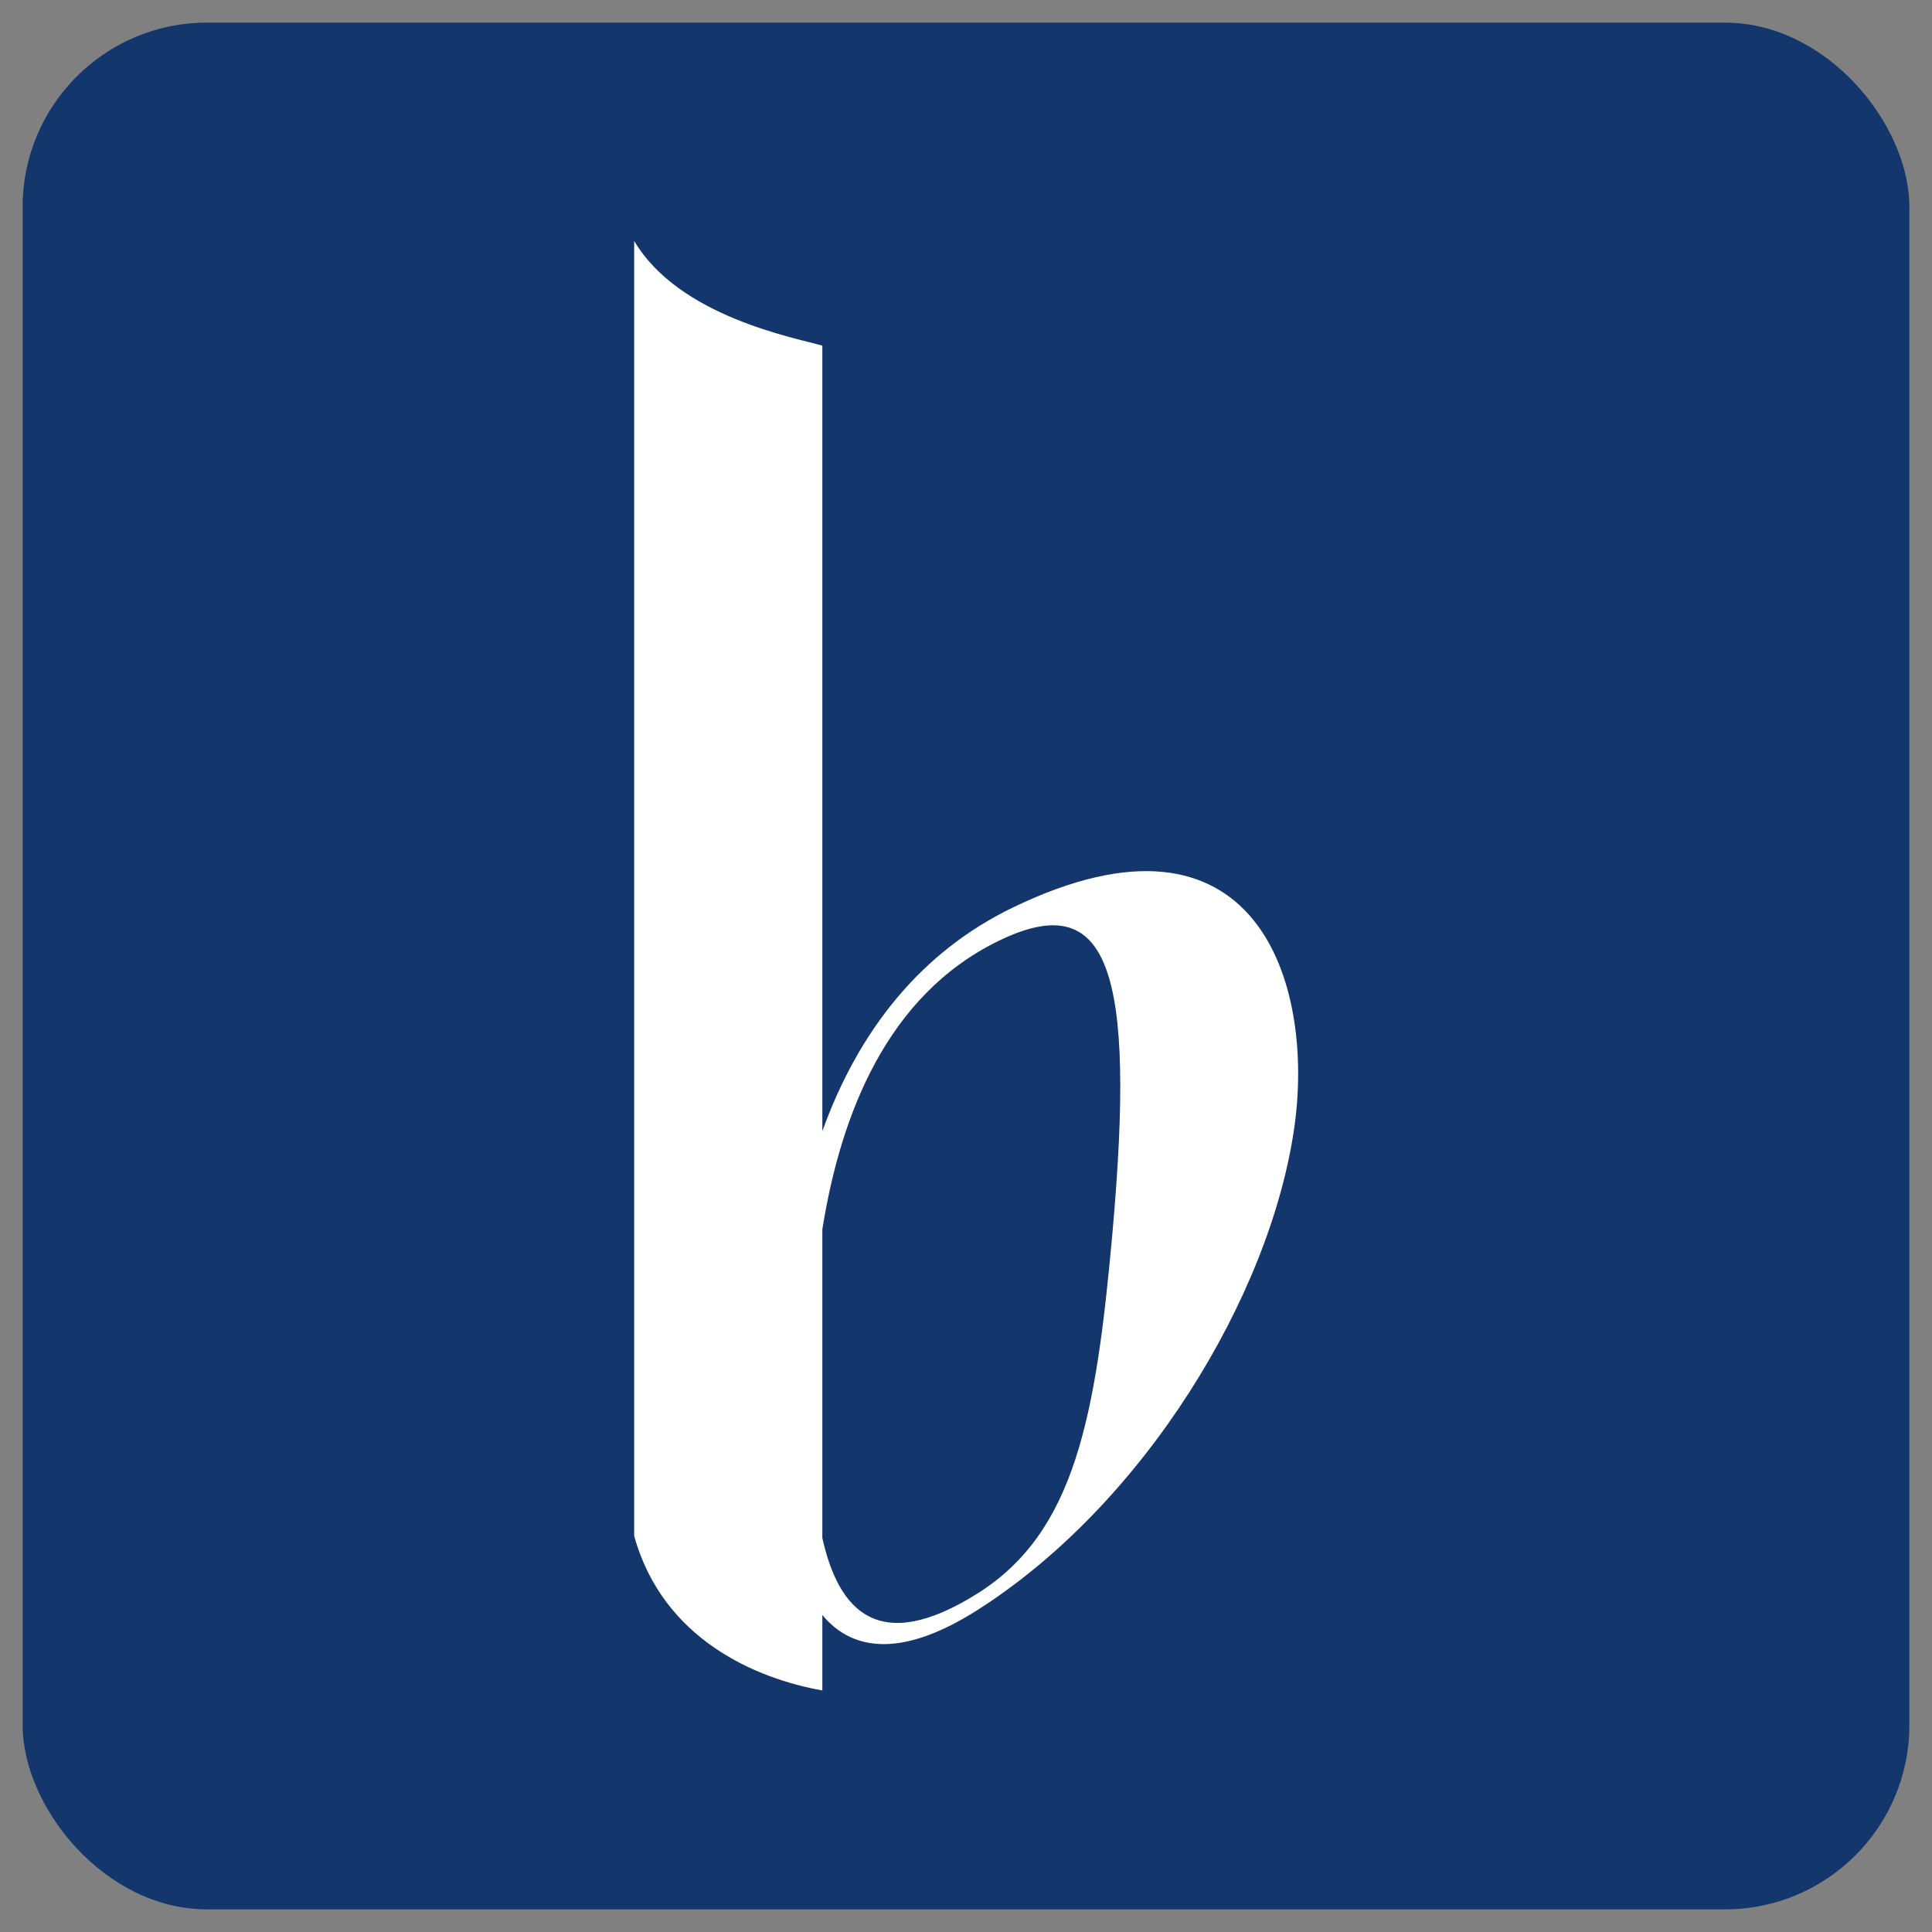 <?xml version="1.0" encoding="UTF-8" standalone="no"?>
<!-- Created with Inkscape (http://www.inkscape.org/) -->

<svg
   xmlns:dc="http://purl.org/dc/elements/1.1/"
   xmlns:cc="http://creativecommons.org/ns#"
   xmlns:rdf="http://www.w3.org/1999/02/22-rdf-syntax-ns#"
   xmlns:svg="http://www.w3.org/2000/svg"
   xmlns="http://www.w3.org/2000/svg"
   xmlns:xlink="http://www.w3.org/1999/xlink"
   xmlns:sodipodi="http://sodipodi.sourceforge.net/DTD/sodipodi-0.dtd"
   xmlns:inkscape="http://www.inkscape.org/namespaces/inkscape"
   width="512"
   height="512"
   id="svg2"
   version="1.1"
   inkscape:version="0.48.5 r10040"
   sodipodi:docname="ic_launcher.svg">
  <rect width="100%" height="100%" fill="#808080" stroke="none"/>
  <defs
     id="defs4">
    <linearGradient
       inkscape:collect="always"
       xlink:href="#linearGradient3845"
       id="linearGradient3873"
       gradientUnits="userSpaceOnUse"
       x1="276.634"
       y1="1051.931"
       x2="276.634"
       y2="541.804"
       gradientTransform="matrix(0.977,0,0,0.977,6,18.665)" />
    <linearGradient
       id="linearGradient3845">
      <stop
         style="stop-color:#1b4e9d;stop-opacity:1;"
         offset="0"
         id="stop3847" />
      <stop
         id="stop3855"
         offset="0.5"
         style="stop-color:#13366d;stop-opacity:1;" />
      <stop
         style="stop-color:#1b4e9d;stop-opacity:1;"
         offset="1"
         id="stop3849" />
    </linearGradient>
  </defs>
  <sodipodi:namedview
     id="base"
     pagecolor="#ffffff"
     bordercolor="#666666"
     borderopacity="1.0"
     inkscape:pageopacity="0.0"
     inkscape:pageshadow="2"
     inkscape:zoom="0.7"
     inkscape:cx="296.09178"
     inkscape:cy="179.86429"
     inkscape:document-units="px"
     inkscape:current-layer="layer1"
     showgrid="false"
     inkscape:window-width="954"
     inkscape:window-height="1039"
     inkscape:window-x="2880"
     inkscape:window-y="18"
     inkscape:window-maximized="0"
     showguides="true"
     inkscape:guide-bbox="true" />
  <g
     inkscape:label="Ebene 1"
     inkscape:groupmode="layer"
     id="layer1"
     transform="translate(0,-540.362)">
    <rect
       style="fill:#13366d;fill-opacity:1;fill-rule:nonzero;stroke:none"
       id="rect2992"
       width="500"
       height="500"
       x="6"
       y="546.362"
       rx="48.828"
       ry="48.828" />
    <g
       transform="matrix(1.06,0,0,-1.06,167.427,988.884)"
       inkscape:label="ink_ext_XXXXXX"
       id="g3083"
       style="fill:#ffffff">
      <g
         transform="scale(0.1,0.1)"
         id="g3085"
         style="fill:#ffffff">
        <path
           id="path3087"
           style="fill:#ffffff;fill-opacity:1;fill-rule:nonzero;stroke:none"
           d="M 863.418,205.566 C 685.023,92.273 556.617,97.16 476.438,193.566 l 0,-188.492 C 310.656,34.543 77.668,132.77 5.977,391.441 l 0,3237.659 C 117.992,3439.19 409.23,3386.8 476.438,3367.16 l 0,-1963.83 c 91.55,253.87 247.695,448.6 476.101,559.04 608.601,294.24 756.371,-187.35 703.551,-552.02 C 1595.03,988.824 1279.5,469.805 863.418,205.566 z M 476.438,386.082 C 517.074,204.258 617.004,91.348 865.586,248.301 1107.73,401.195 1160.5,688.008 1201.66,1148.5 c 59.1,661.03 -9.19,865.3 -285.816,729.92 C 638.516,1742.71 522.602,1446.47 476.438,1157.97 l 0,-771.888"
           inkscape:connector-curvature="0" />
      </g>
    </g>
  </g>
</svg>

